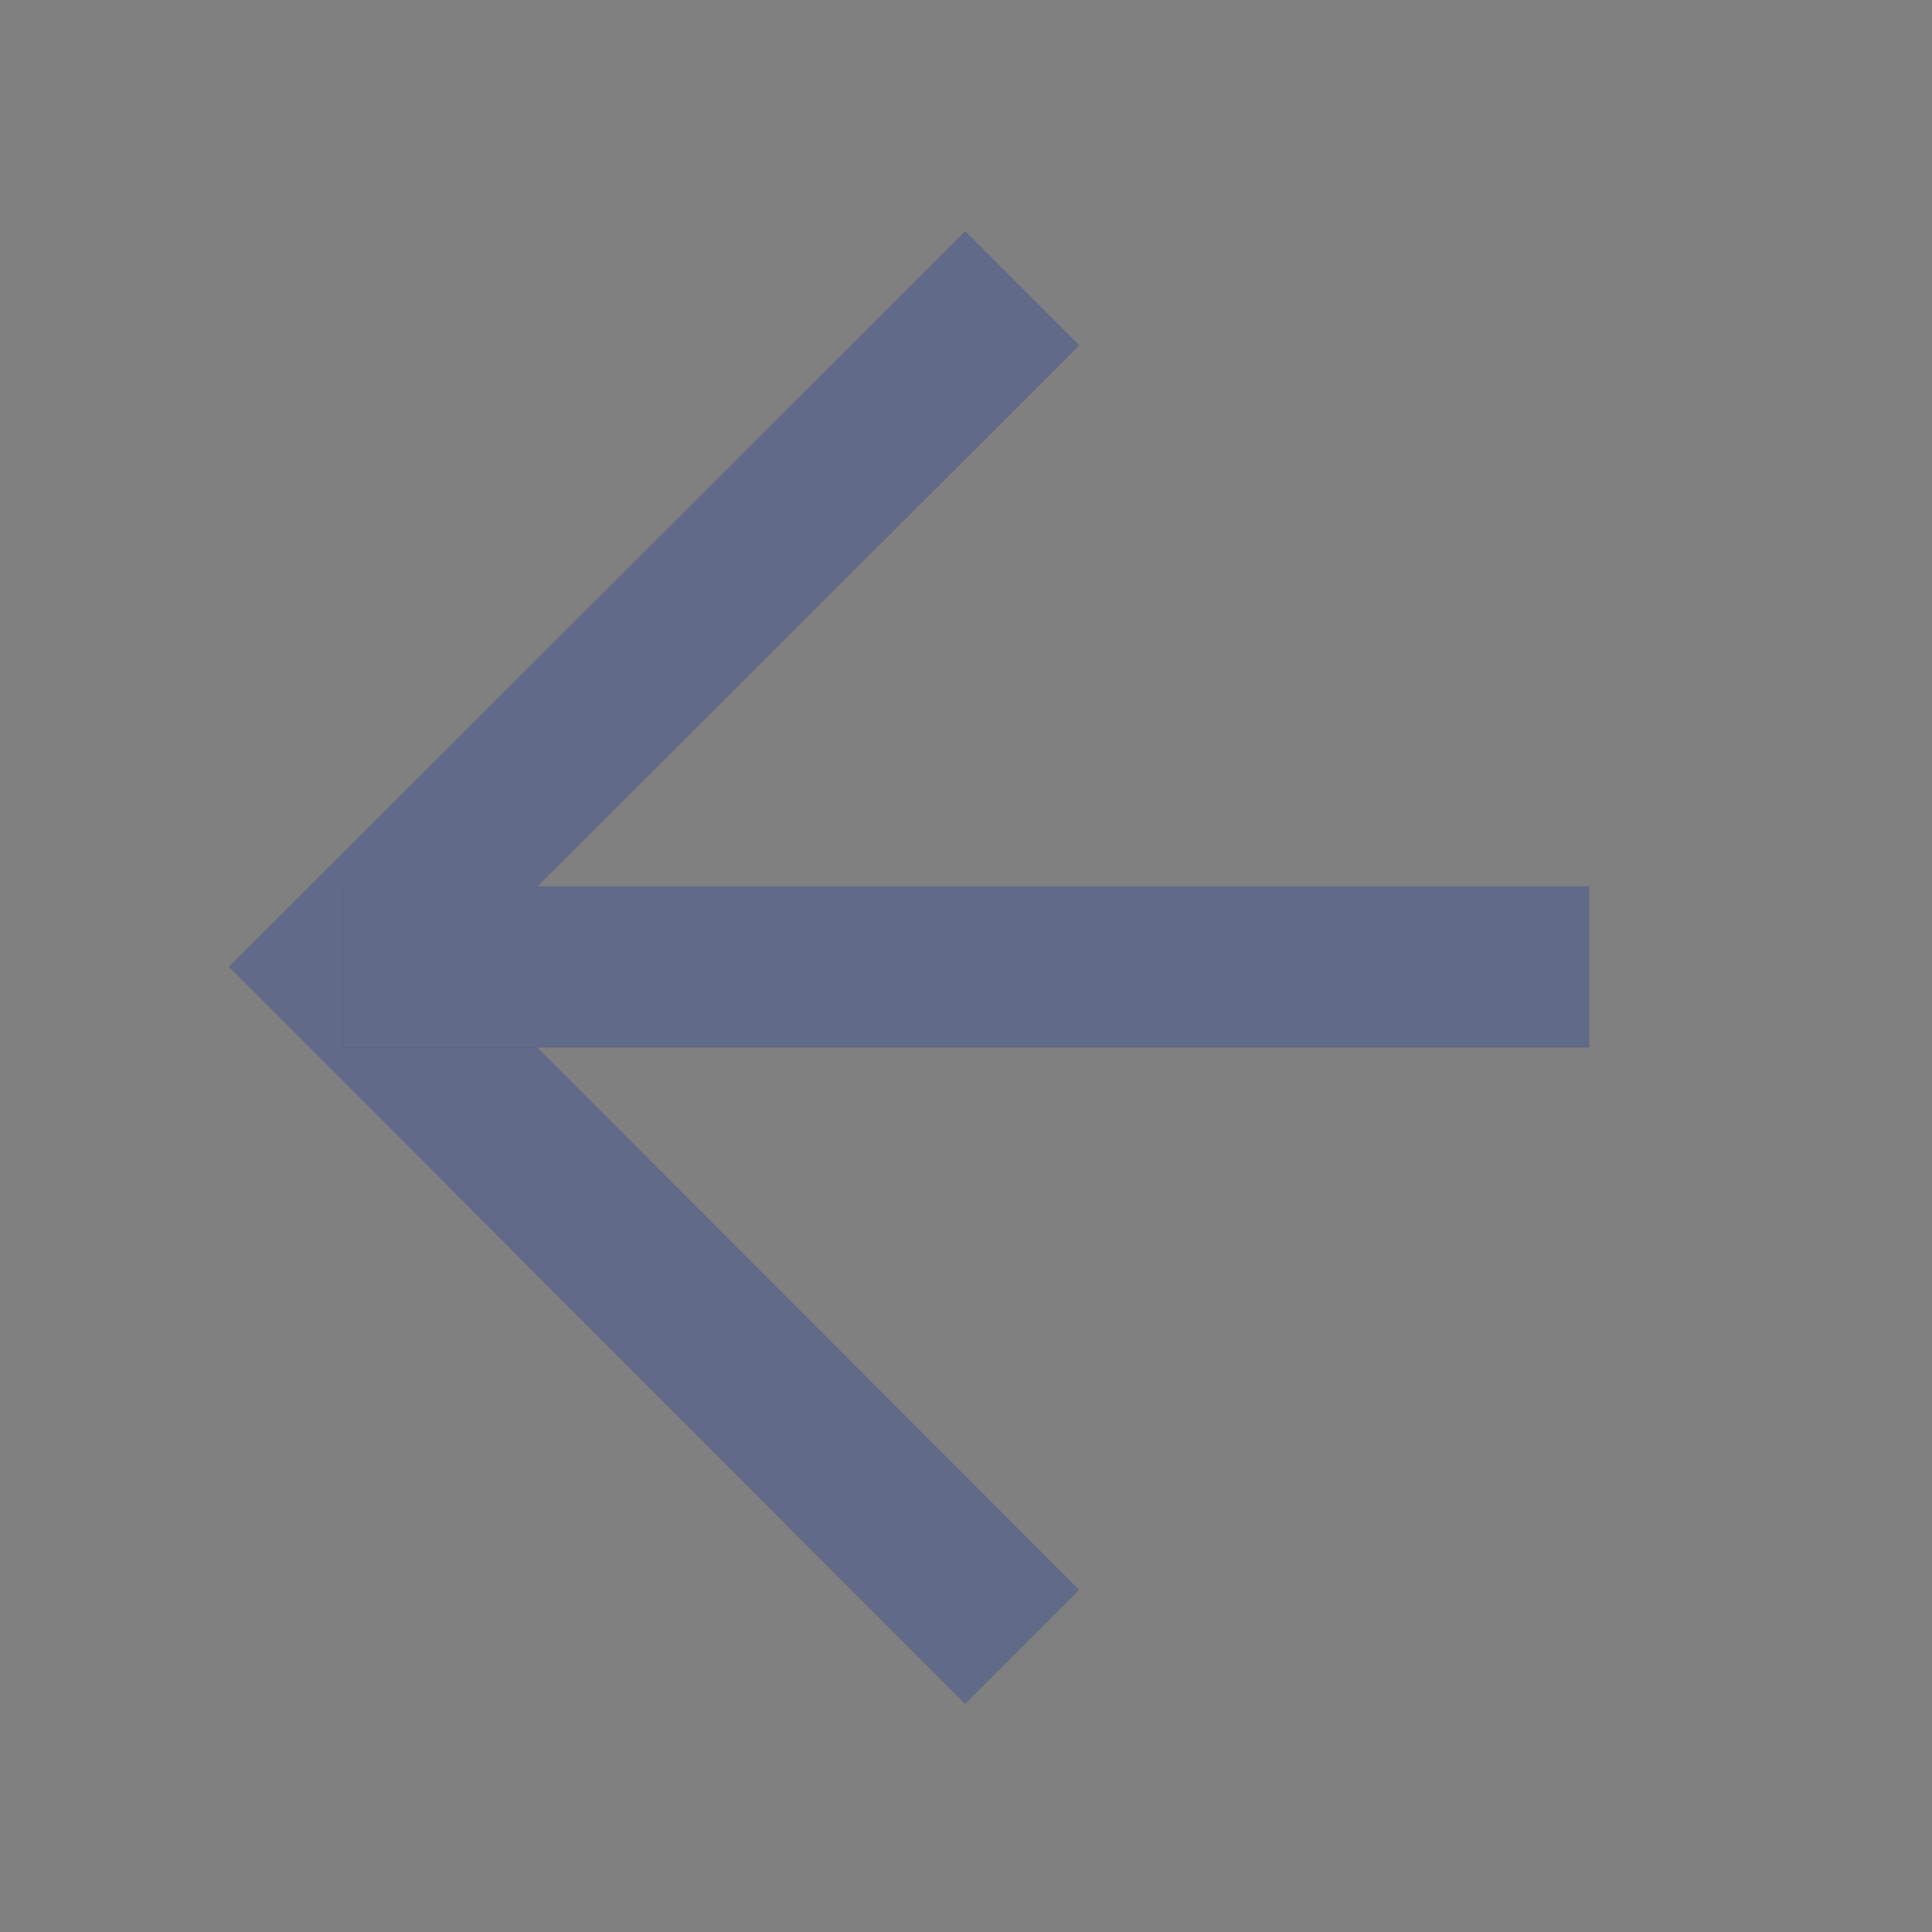 <svg width="20" height="20" viewBox="0 0 20 20" fill="none" xmlns="http://www.w3.org/2000/svg">
<rect x="0" y="0" width="20" height="20" fill="#808080" stroke="none"/>
<g id="Back">
<g id="Vector">
<path fill-rule="evenodd" clip-rule="evenodd" d="M11.17 3.576L4.729 10.009L11.17 16.459L9.991 17.637L2.371 10.008L9.992 2.396L11.17 3.576Z" fill="#14214D"/>
<path fill-rule="evenodd" clip-rule="evenodd" d="M11.17 3.576L4.729 10.009L11.17 16.459L9.991 17.637L2.371 10.008L9.992 2.396L11.17 3.576Z" fill="white" fill-opacity="0.33"/>
<path fill-rule="evenodd" clip-rule="evenodd" d="M16.45 10.842H3.55V9.175H16.45V10.842Z" fill="#14214D"/>
<path fill-rule="evenodd" clip-rule="evenodd" d="M16.45 10.842H3.55V9.175H16.45V10.842Z" fill="white" fill-opacity="0.33"/>
</g>
</g>
</svg>
